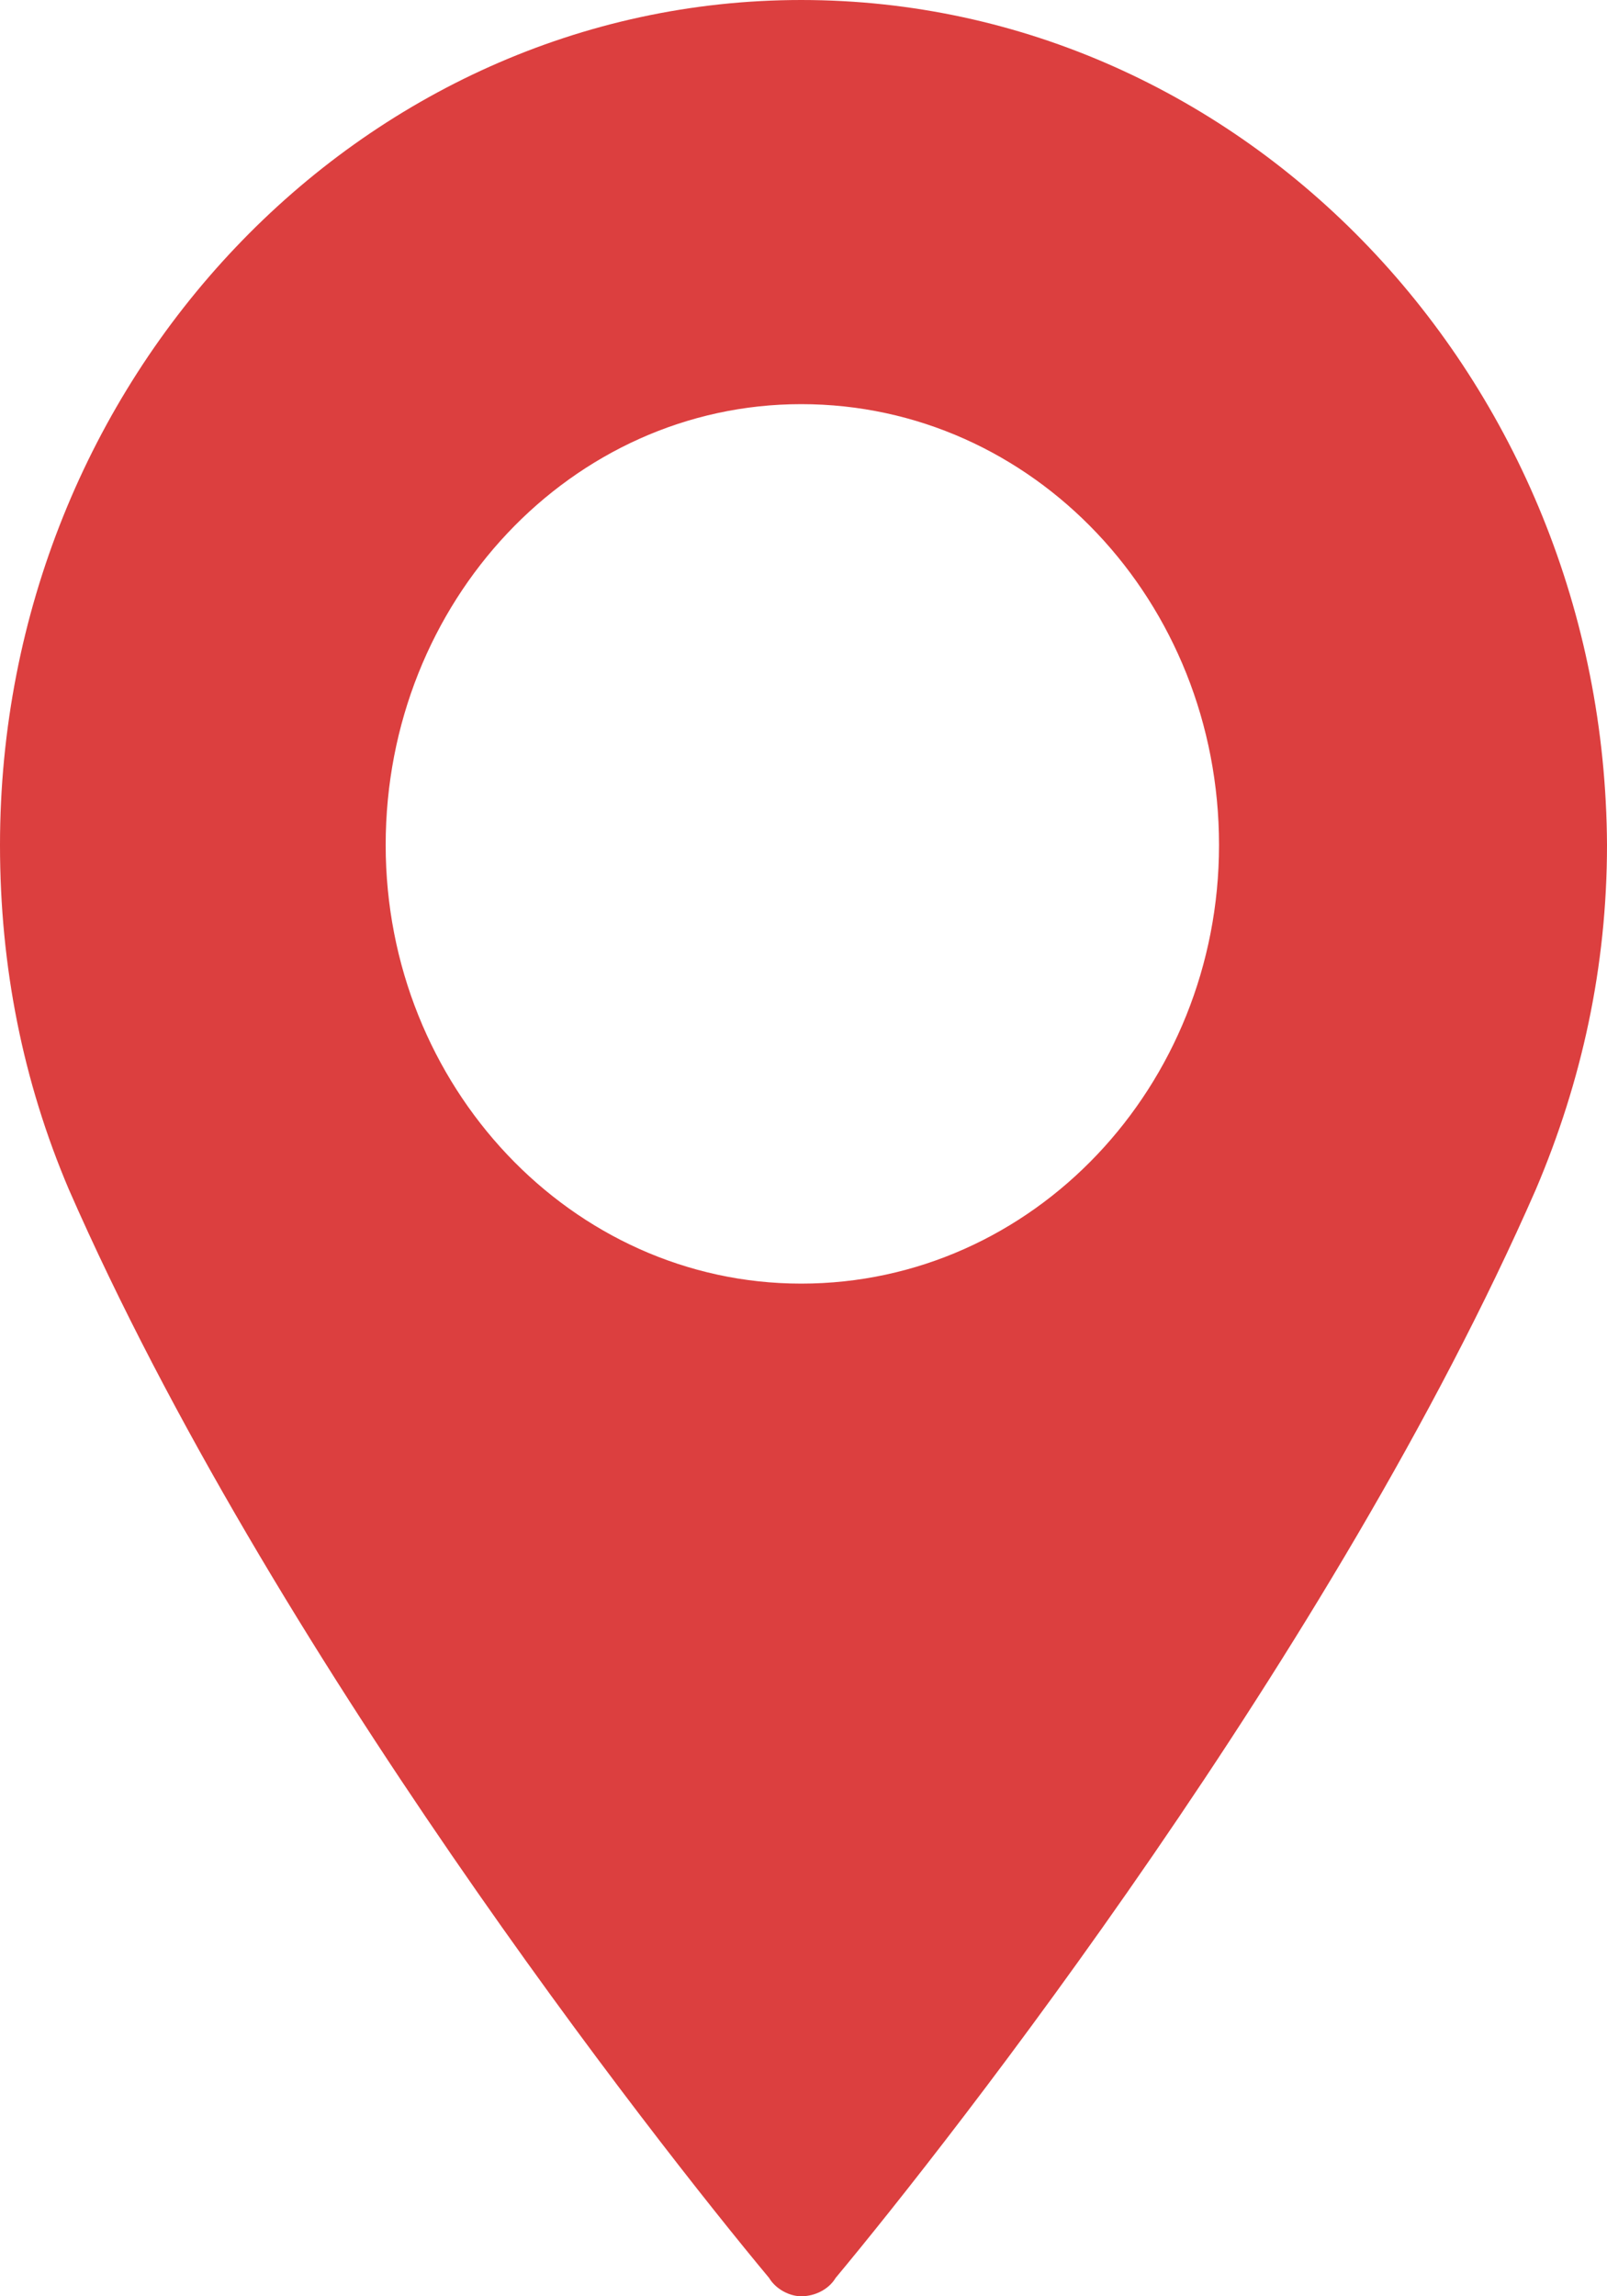 <svg width="7" height="10" viewBox="0 0 7 10" fill="none" xmlns="http://www.w3.org/2000/svg" xmlns:xlink="http://www.w3.org/1999/xlink">
	<desc>
			Created with Pixso.
	</desc>
	<defs/>
	<path d="M3.49 0C1.57 0 0 1.65 0 3.68C0 4.21 0.1 4.71 0.3 5.18C1.18 7.19 2.85 9.32 3.35 9.92C3.38 9.97 3.44 10 3.49 10C3.55 10 3.61 9.97 3.64 9.92C4.14 9.32 5.81 7.19 6.69 5.18C6.89 4.71 7 4.21 7 3.68C6.99 1.65 5.42 0 3.49 0ZM3.49 5.59C2.49 5.59 1.68 4.73 1.68 3.68C1.68 2.62 2.49 1.76 3.49 1.76C4.5 1.76 5.31 2.62 5.31 3.68C5.31 4.73 4.5 5.59 3.49 5.59Z" fill="#DC3F3F" fill-opacity="1" fill-rule="evenodd"/>
</svg>
